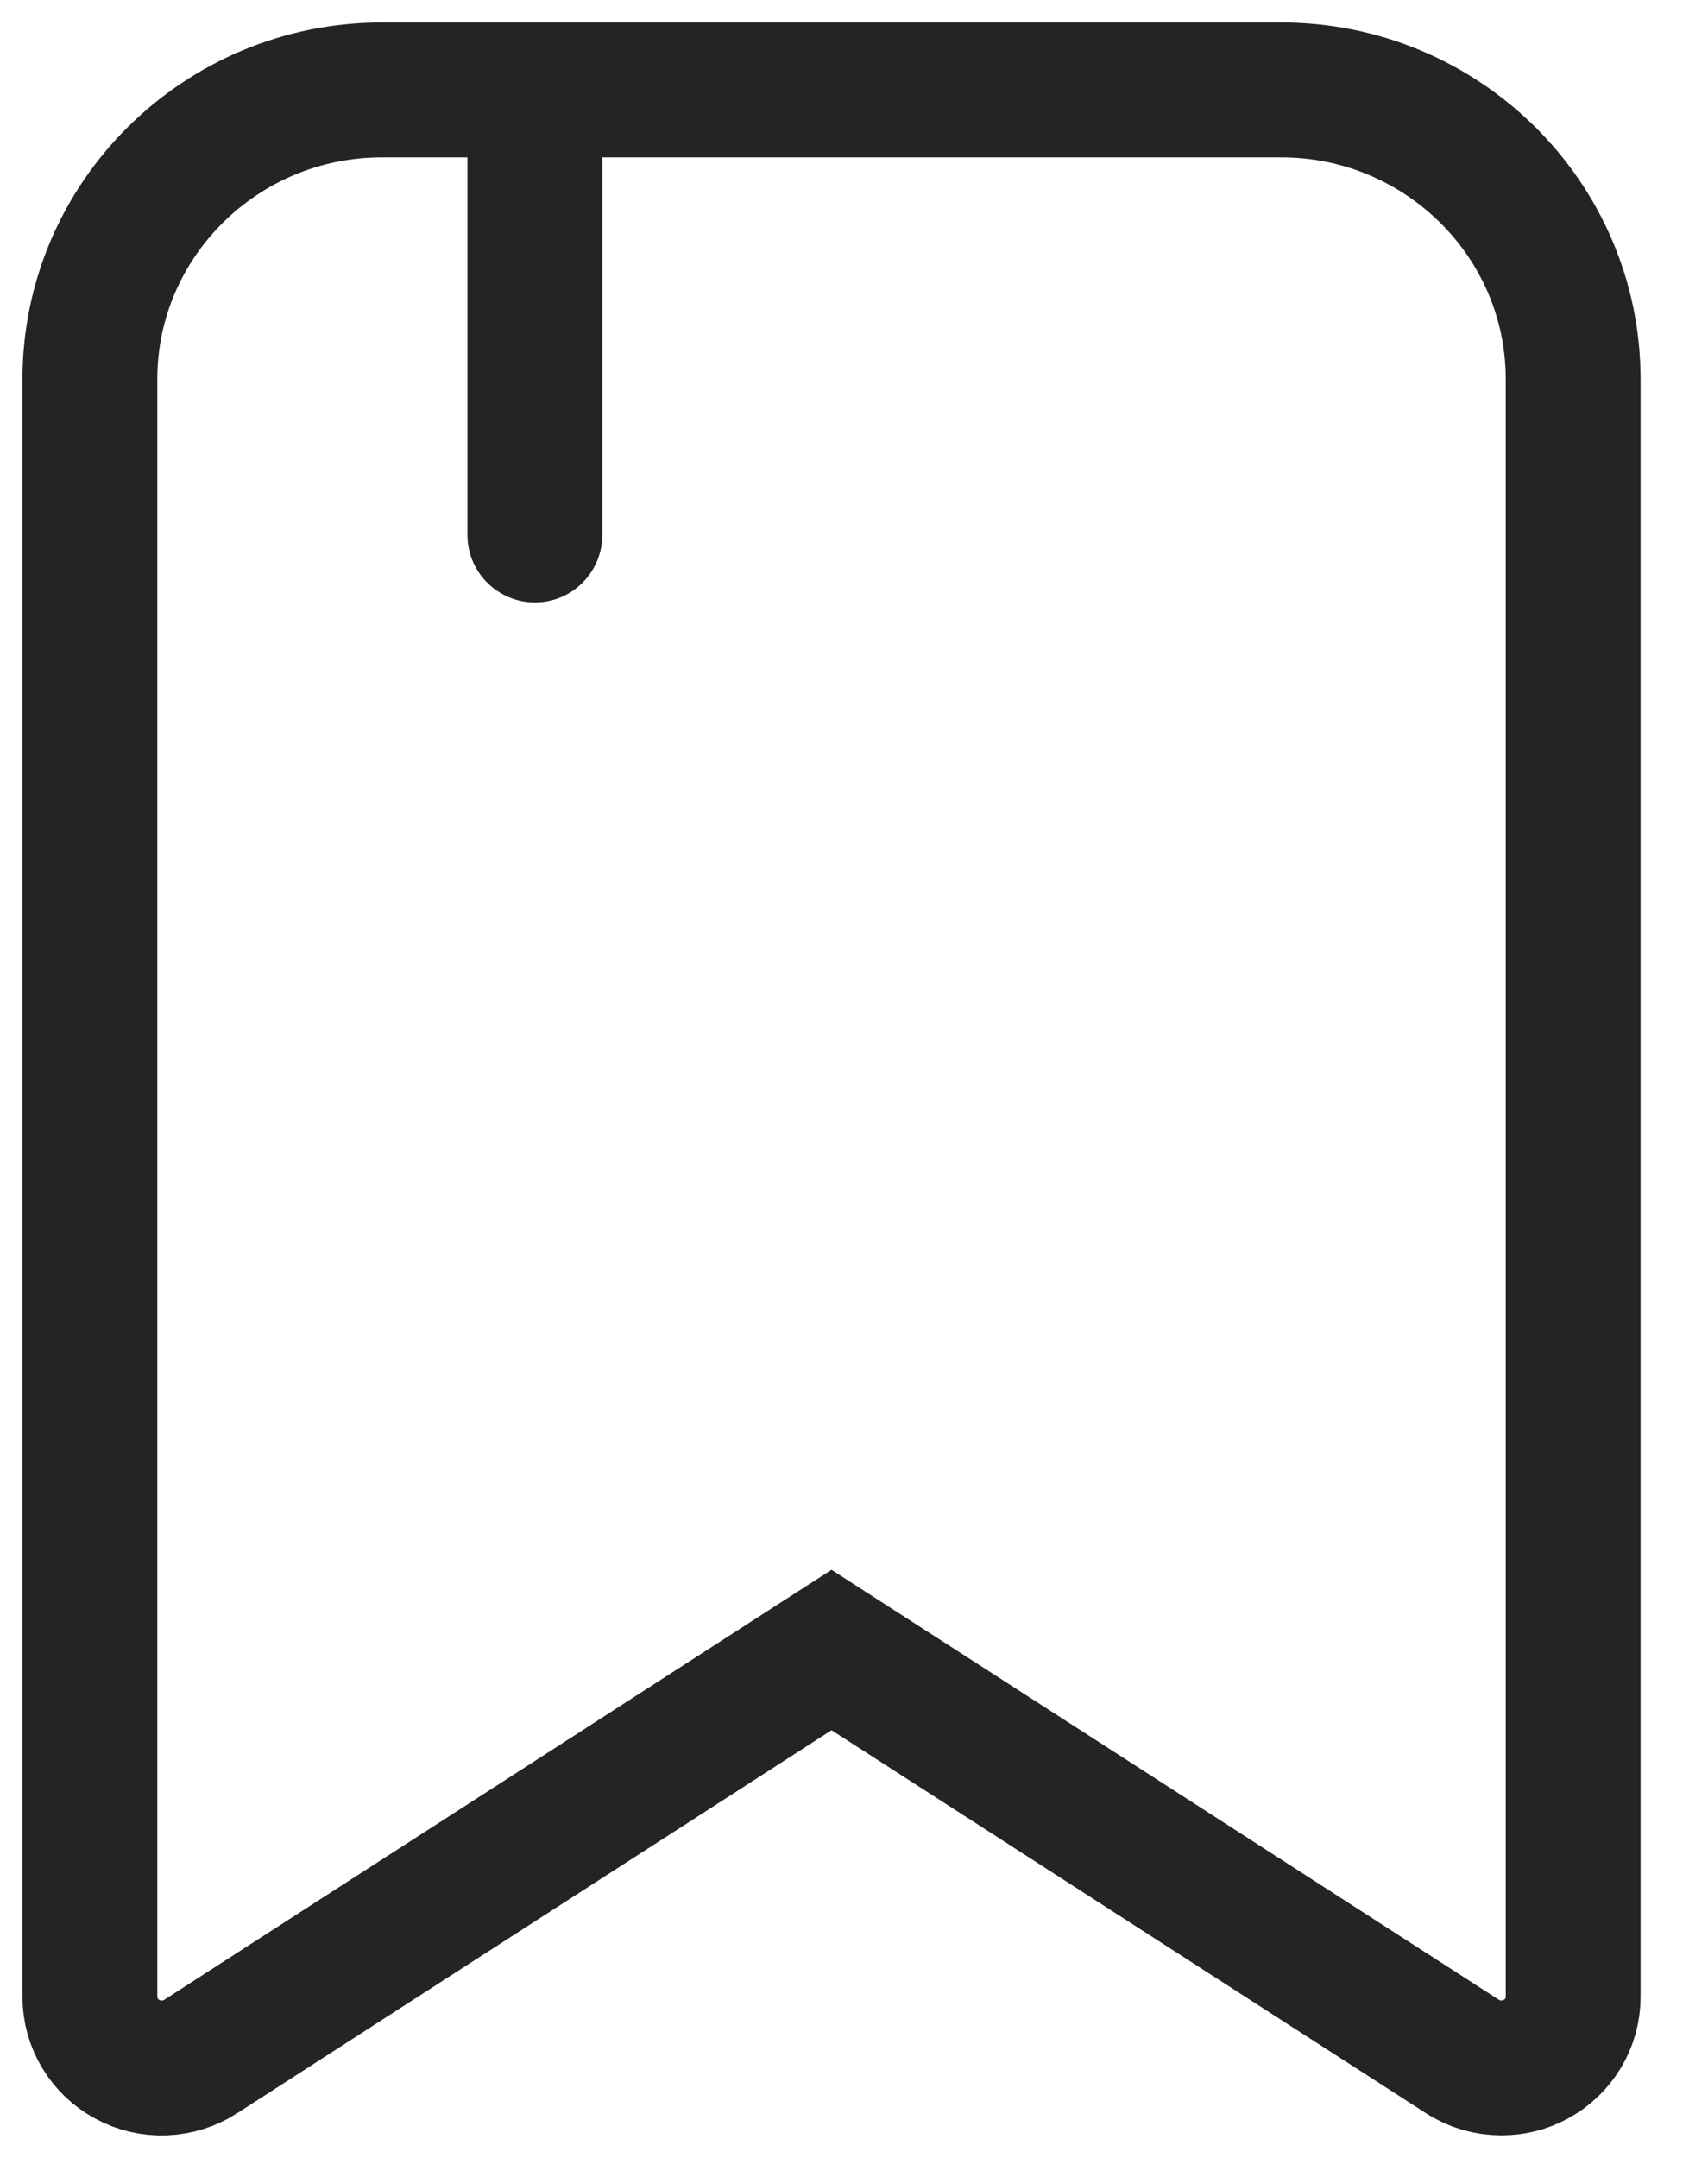 <svg width="19" height="24" viewBox="0 0 19 24" fill="none" xmlns="http://www.w3.org/2000/svg">
<path d="M17.5 4.217V22.209C17.5 22.499 17.34 22.765 17.082 22.904C16.964 22.968 16.833 22.999 16.702 22.999C16.55 22.999 16.398 22.957 16.267 22.871L9.25 18.351L2.233 22.872C1.988 23.03 1.673 23.043 1.418 22.904C1.16 22.766 1 22.5 1 22.209V4.217C1 2.443 2.457 1 4.248 1H14.252C16.043 1 17.5 2.443 17.5 4.217Z" stroke="#242424" stroke-width="1.5"/>
<path d="M5.4 1H6.5V5.95C6.5 6.254 6.254 6.5 5.95 6.5C5.647 6.5 5.4 6.254 5.4 5.95V1Z" fill="#242424" stroke="#242424" stroke-width="0.4"/>
</svg>
